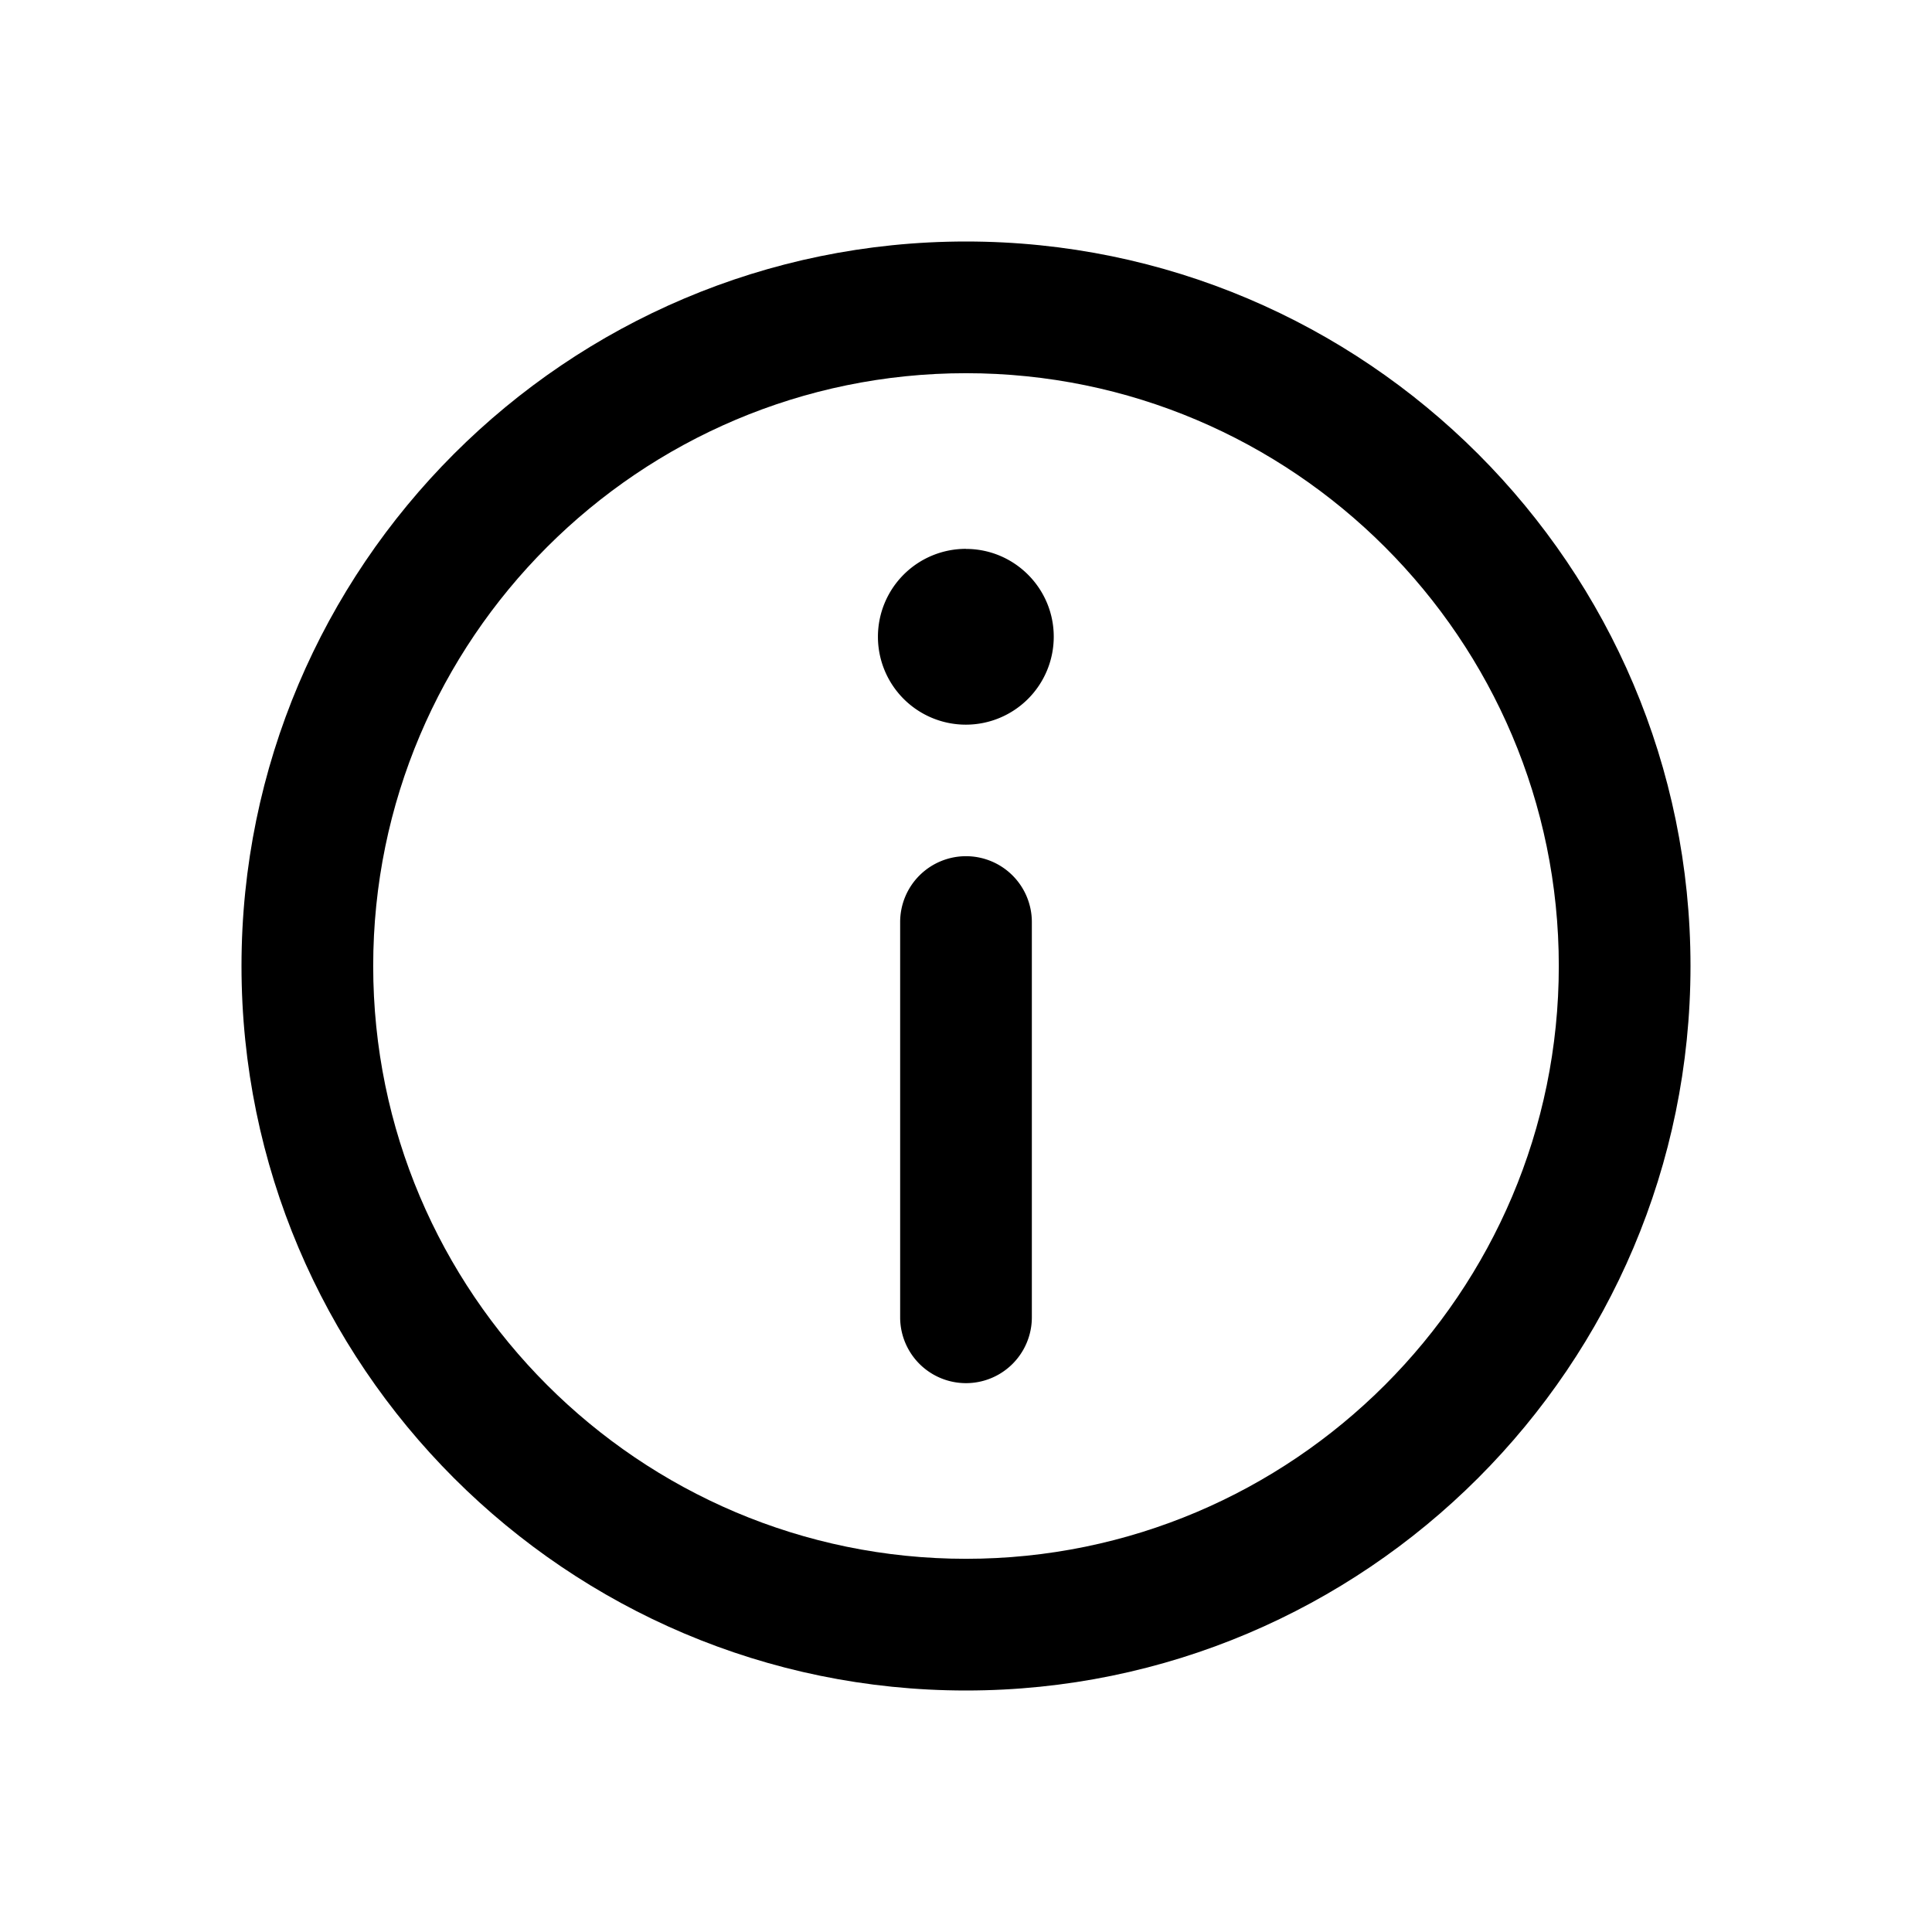 <svg xmlns="http://www.w3.org/2000/svg" fill="currentColor" viewBox="0 0 24 24"><path fill="currentcolor" d="M12 3c-4.963 0-9 4.037-9 9s4.037 9 9 9 9-4.037 9-9-4.037-9-9-9Zm0 16.364c-4.06 0-7.364-3.304-7.364-7.364 0-4.06 3.304-7.364 7.364-7.364 4.06 0 7.364 3.304 7.364 7.364 0 4.06-3.304 7.364-7.364 7.364Z"/><path fill="currentcolor" d="M12 6.818a1.092 1.092 0 1 0 1.09 1.091c0-.601-.489-1.09-1.09-1.09Zm0 3.818a.818.818 0 0 0-.818.819v4.909a.818.818 0 0 0 1.636 0v-4.91a.818.818 0 0 0-.818-.818Z"/></svg>